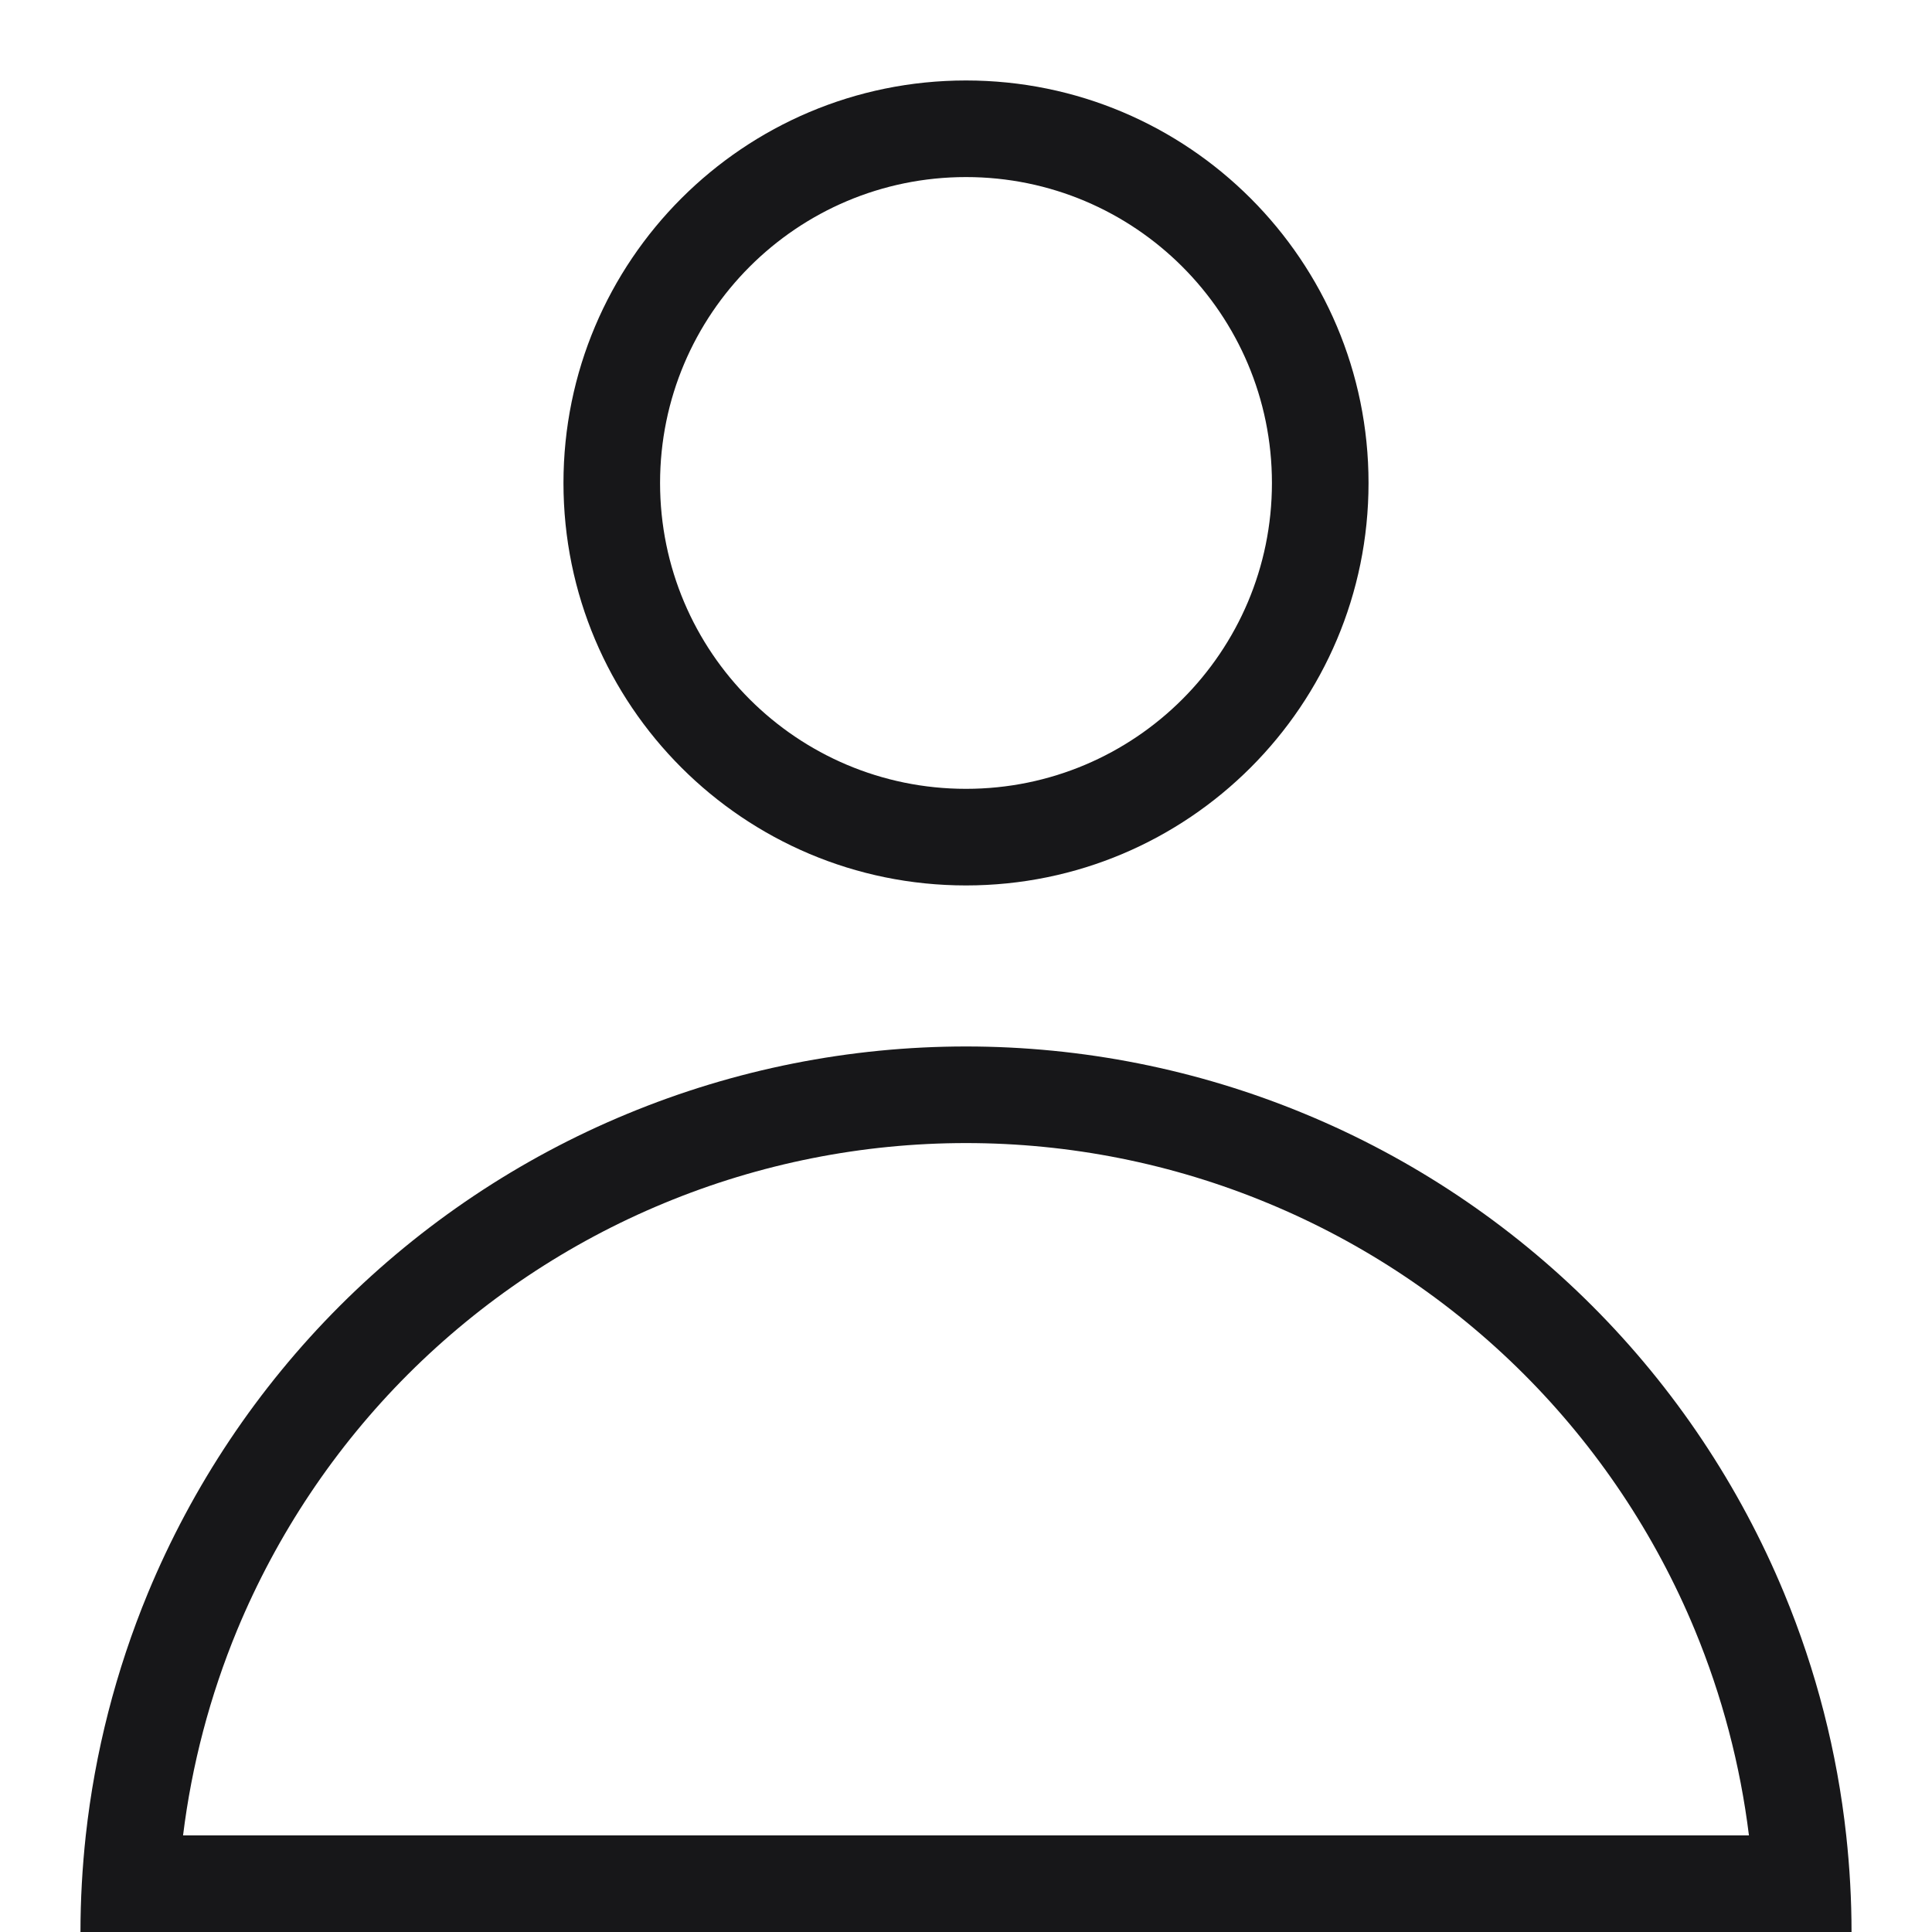 <svg width="20" height="20" viewBox="0 0 20 20" fill="none" xmlns="http://www.w3.org/2000/svg">
<g clip-path="url(#clip0_35_31)">
<path fill-rule="evenodd" clip-rule="evenodd" d="M13.167 5C13.167 6.749 11.749 8.166 10 8.166C8.251 8.166 6.833 6.749 6.833 5C6.833 3.251 8.251 1.833 10 1.833C11.749 1.833 13.167 3.251 13.167 5ZM14.167 5C14.167 7.301 12.301 9.166 10 9.166C7.699 9.166 5.833 7.301 5.833 5C5.833 2.698 7.699 0.833 10 0.833C12.301 0.833 14.167 2.698 14.167 5ZM17.545 16.874C17.827 17.556 18.015 18.271 18.105 19H10H1.895C1.985 18.271 2.173 17.556 2.455 16.874C2.866 15.884 3.467 14.983 4.225 14.225C4.984 13.467 5.884 12.865 6.875 12.455C7.866 12.044 8.928 11.833 10 11.833C11.073 11.833 12.135 12.044 13.125 12.455C14.116 12.865 15.017 13.467 15.775 14.225C16.533 14.983 17.135 15.884 17.545 16.874ZM18.469 16.492C18.802 17.295 19.018 18.139 19.112 19C19.148 19.331 19.167 19.665 19.167 20H18.167H10H1.833H0.833C0.833 19.665 0.852 19.331 0.888 19C0.983 18.139 1.199 17.295 1.531 16.492C1.992 15.38 2.667 14.369 3.518 13.518C4.37 12.667 5.38 11.991 6.492 11.531C7.604 11.07 8.796 10.833 10 10.833C11.204 10.833 12.396 11.07 13.508 11.531C14.62 11.991 15.631 12.667 16.482 13.518C17.333 14.369 18.008 15.38 18.469 16.492Z" fill="#171719"/>
</g>
<defs>
<clipPath id="clip0_35_31">
<rect width="20" height="20" fill="white"/>
</clipPath>
</defs>
</svg>
